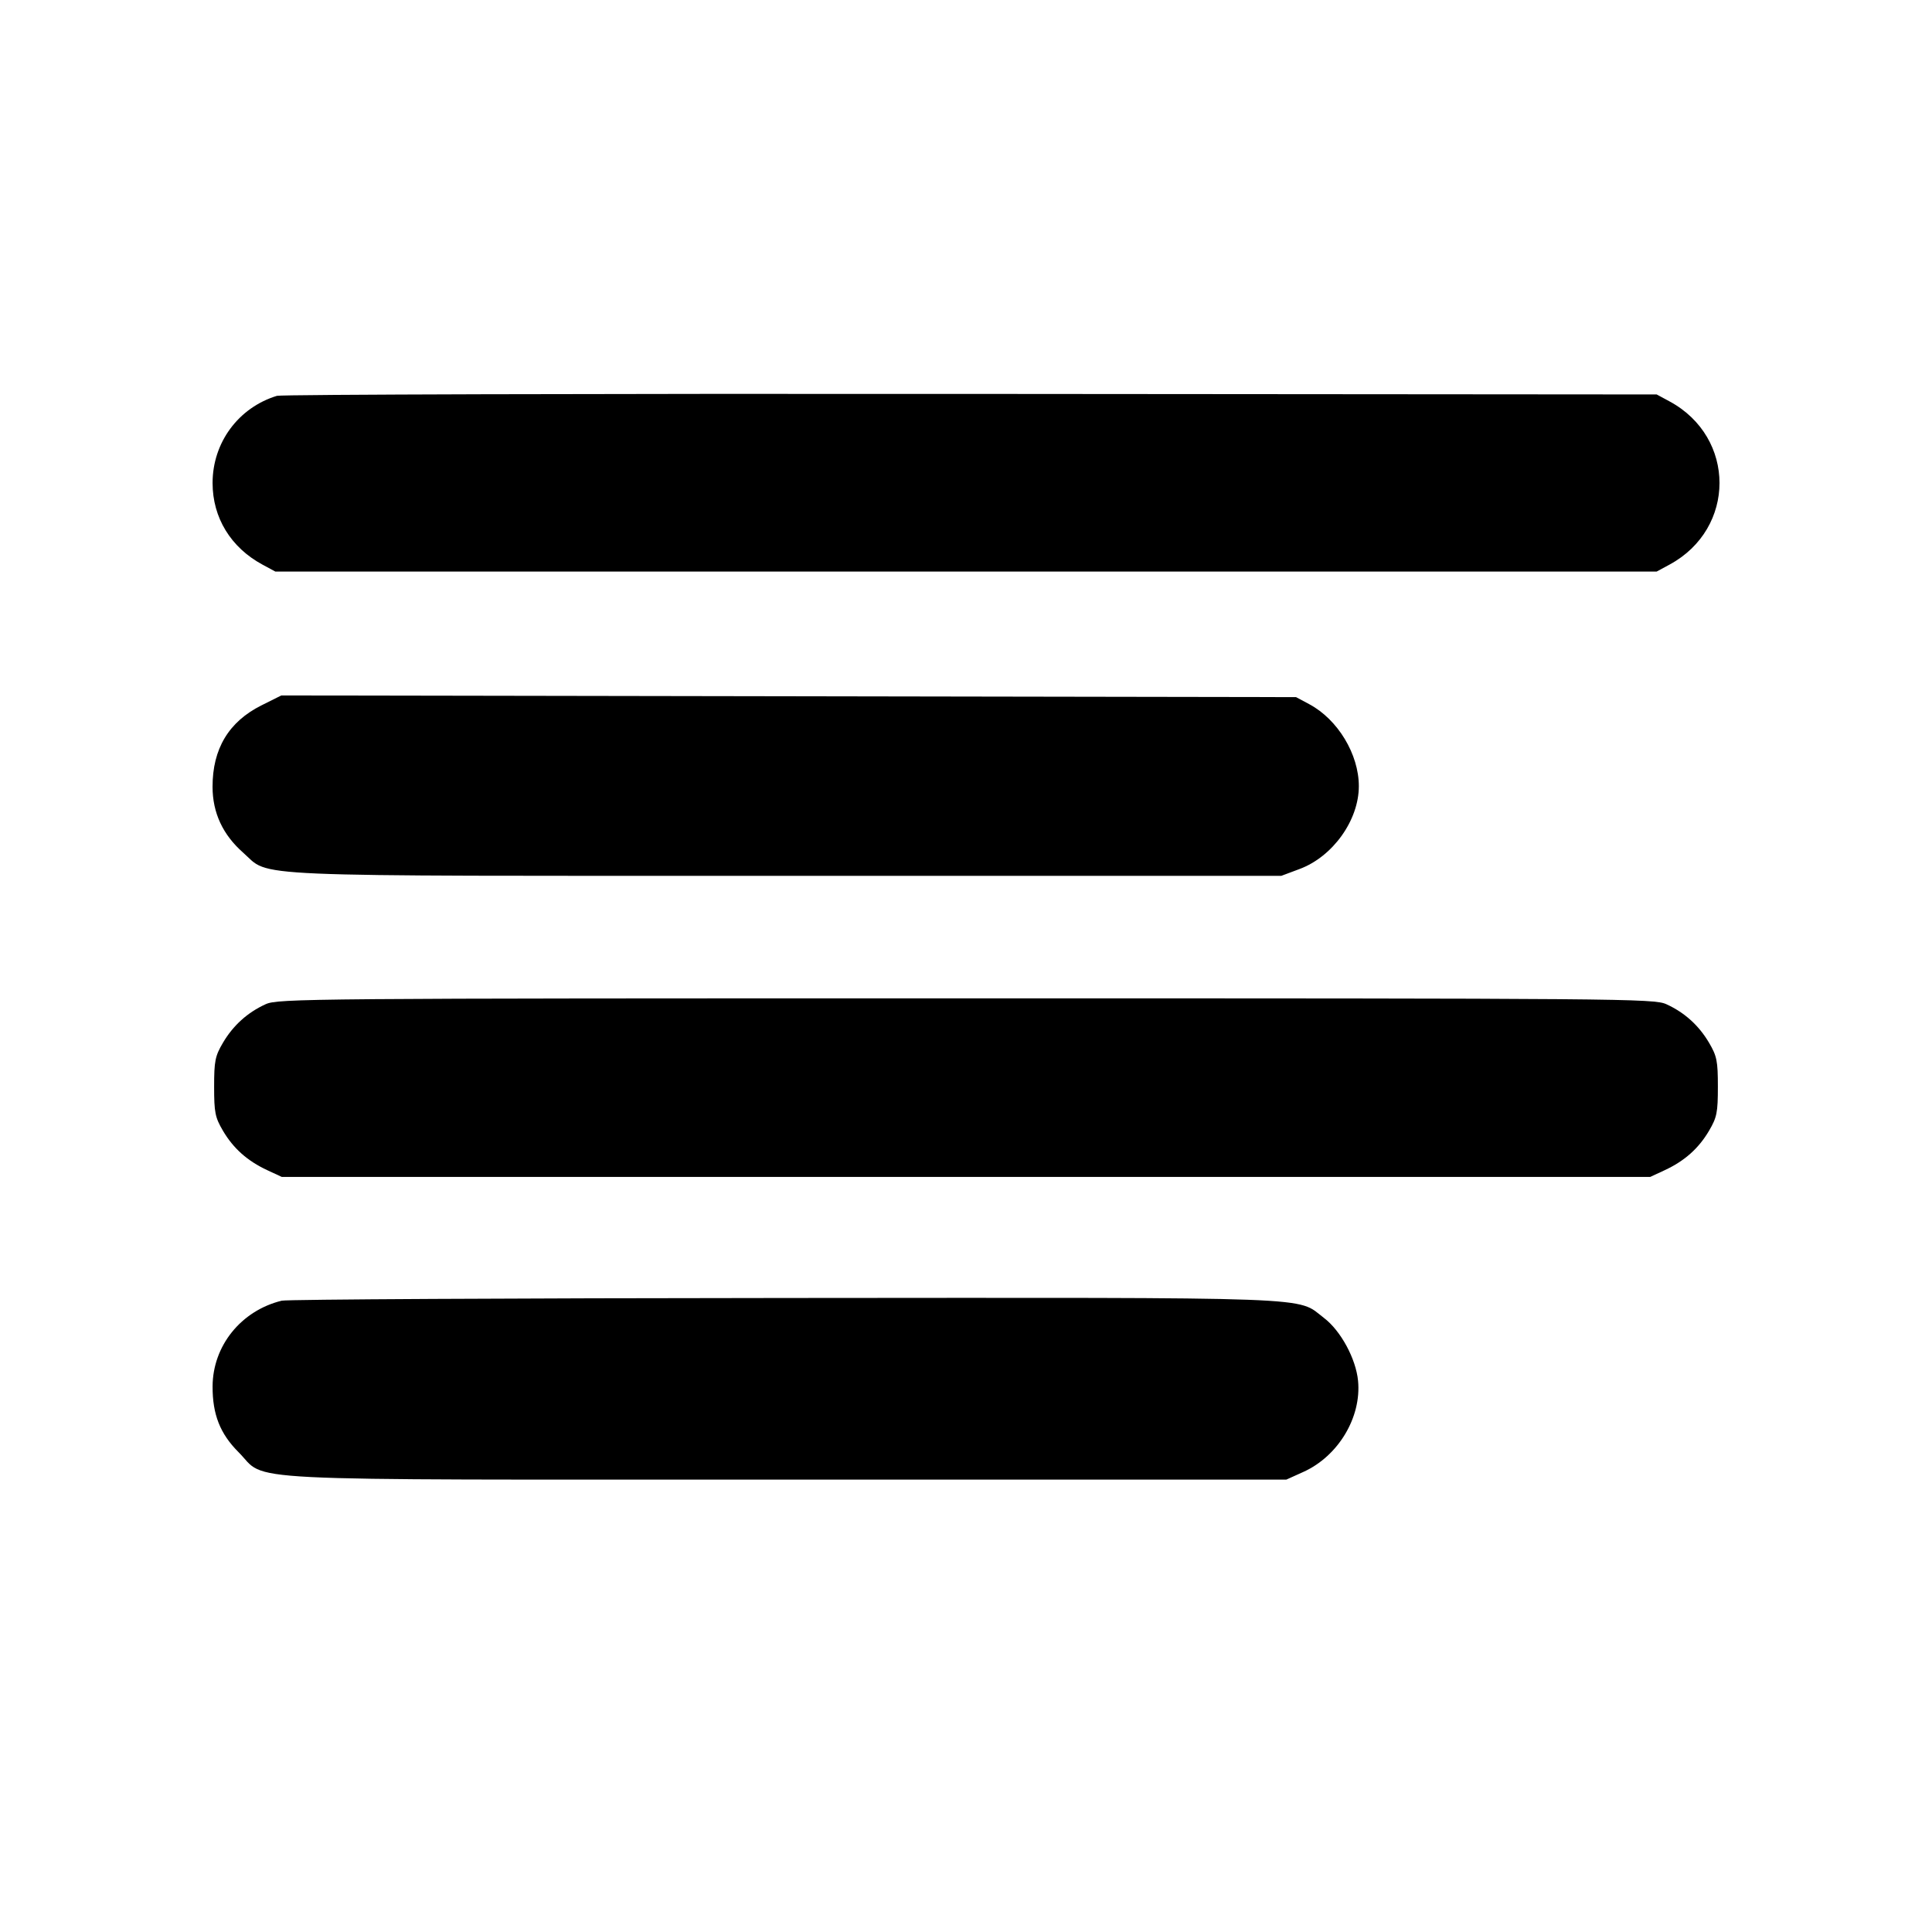 <svg fill="currentColor" viewBox="0 0 256 256" xmlns="http://www.w3.org/2000/svg"><path d="M36.691 52.450 C 31.588 54.012,28.168 58.646,28.168 64.000 C 28.168 68.598,30.579 72.544,34.773 74.811 L 36.480 75.733 128.000 75.733 L 219.520 75.733 221.227 74.809 C 230.049 70.034,230.049 57.957,221.227 53.189 L 219.520 52.267 128.640 52.195 C 78.656 52.155,37.279 52.270,36.691 52.450 M34.654 93.460 C 30.309 95.631,28.156 99.217,28.164 104.267 C 28.170 107.700,29.522 110.608,32.214 112.978 C 35.958 116.273,30.809 116.053,104.168 116.053 L 169.781 116.053 172.211 115.144 C 176.611 113.498,180.053 108.680,180.053 104.168 C 180.053 99.945,177.266 95.333,173.495 93.315 L 171.733 92.373 104.505 92.261 L 37.277 92.150 34.654 93.460 M35.200 133.063 C 32.789 134.162,30.891 135.878,29.538 138.178 C 28.503 139.940,28.373 140.586,28.373 144.000 C 28.373 147.414,28.503 148.060,29.538 149.822 C 30.920 152.172,32.783 153.832,35.413 155.054 L 37.333 155.947 128.000 155.947 L 218.667 155.947 220.587 155.054 C 223.217 153.832,225.080 152.172,226.462 149.822 C 227.497 148.060,227.627 147.414,227.627 144.000 C 227.627 140.586,227.497 139.940,226.462 138.178 C 225.109 135.878,223.211 134.162,220.800 133.063 C 219.165 132.318,215.244 132.285,128.000 132.285 C 40.756 132.285,36.835 132.318,35.200 133.063 M37.333 172.347 C 31.945 173.665,28.189 178.323,28.169 183.711 C 28.156 187.420,29.165 189.977,31.603 192.415 C 35.565 196.377,29.086 196.053,104.320 196.053 L 170.453 196.053 172.706 195.035 C 177.327 192.947,180.415 187.803,179.950 182.966 C 179.669 180.046,177.659 176.332,175.443 174.643 C 171.691 171.780,176.052 171.942,103.923 171.990 C 68.002 172.014,38.037 172.175,37.333 172.347 " stroke="none" fill-rule="evenodd"></path></svg>